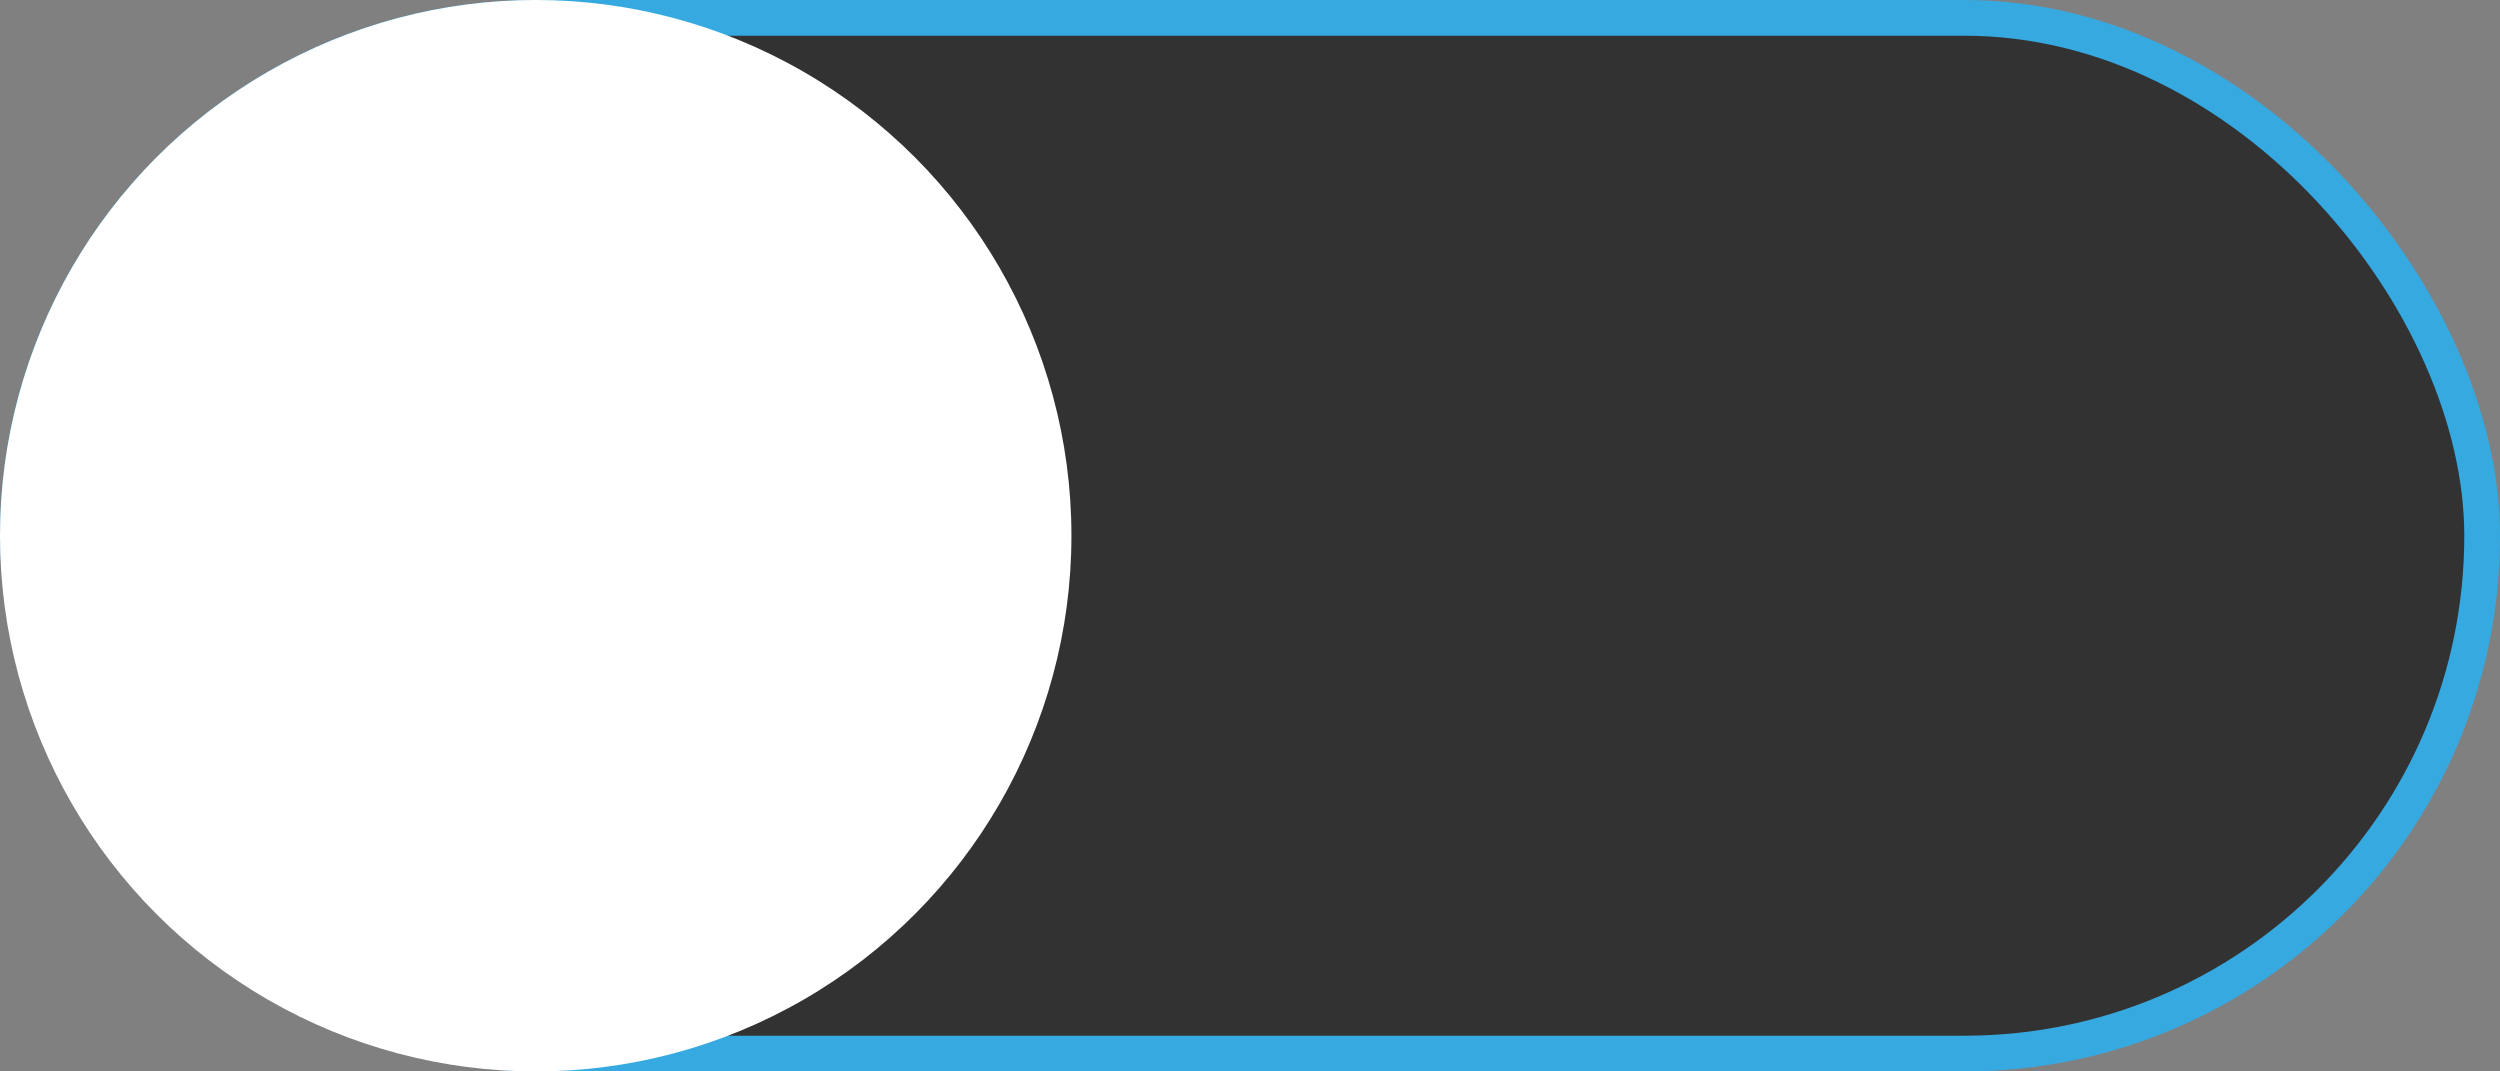 <svg width="70" height="30" viewBox="0 0 70 30" fill="none" xmlns="http://www.w3.org/2000/svg">
<rect x="0" y="0" width="70" height="30" fill="#808080" stroke="none"/>
<rect x="0.5" y="0.5" width="69" height="29" rx="14.5" fill="#323232" stroke="#36A9E1"/>
<circle cx="15" cy="15" r="15" fill="white"/>
</svg>
